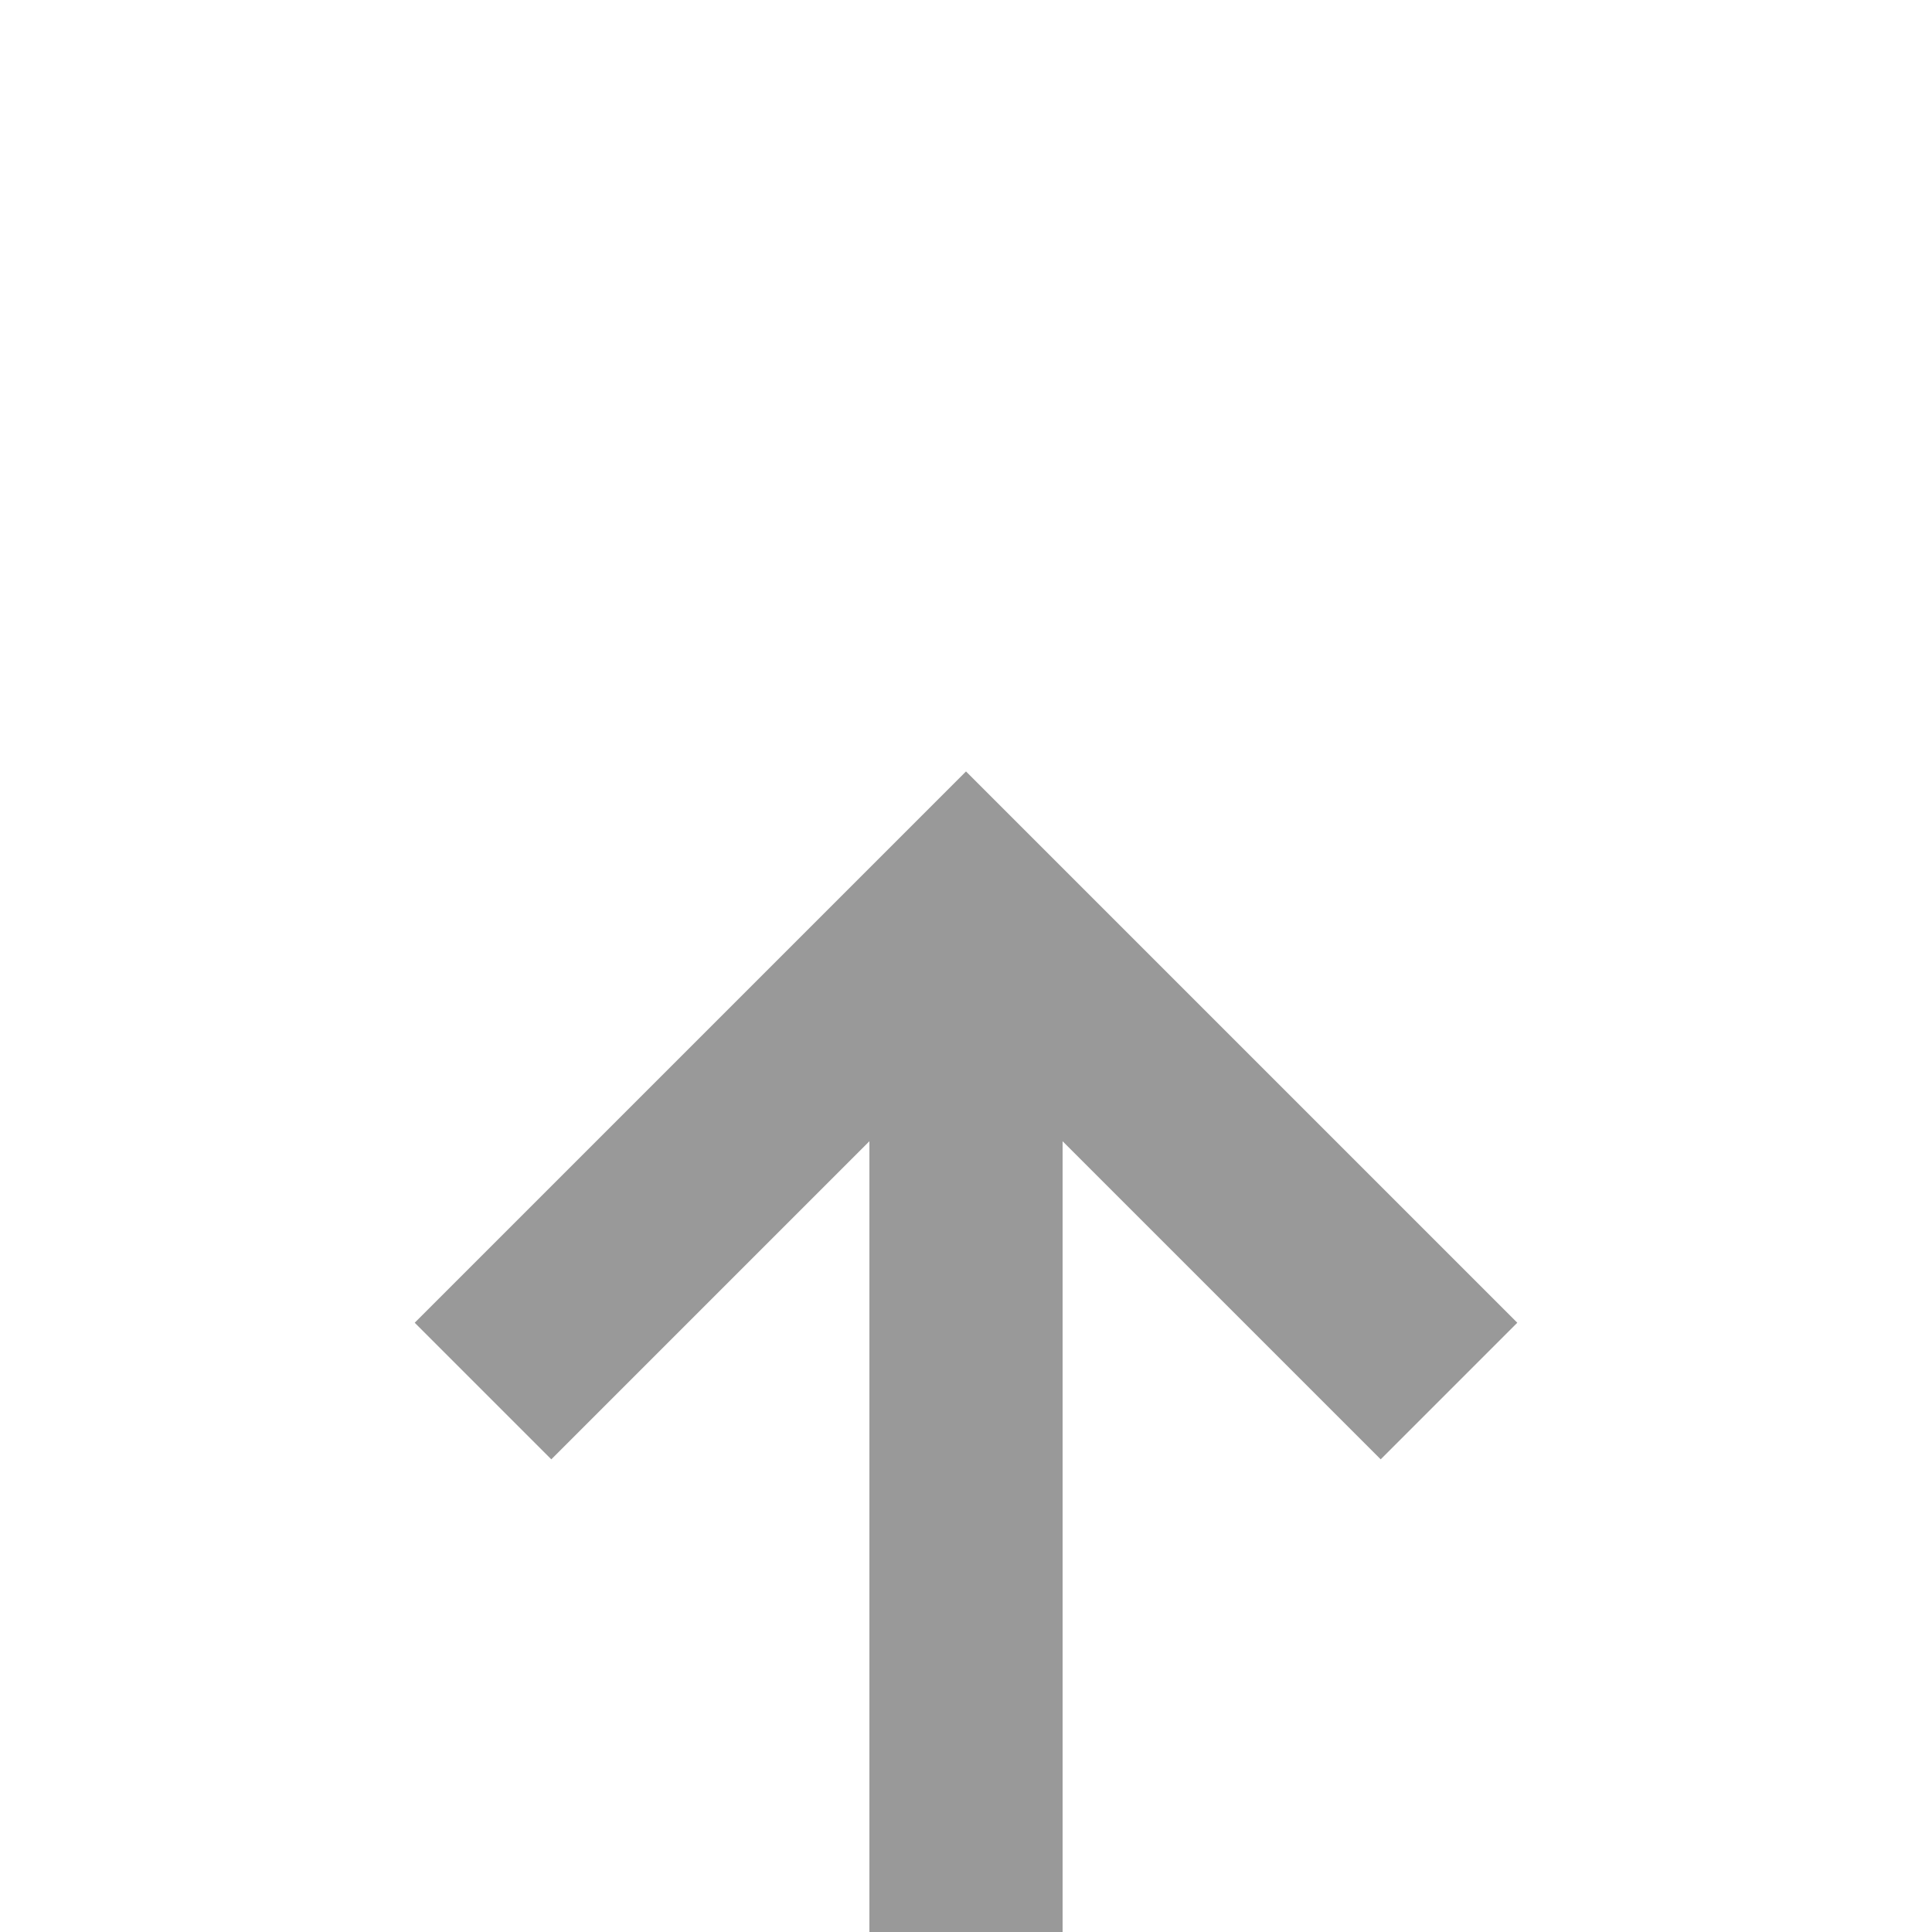 ﻿<?xml version="1.0" encoding="utf-8"?>
<svg version="1.1" xmlns:xlink="http://www.w3.org/1999/xlink" width="20px" height="20px" preserveAspectRatio="xMinYMid meet" viewBox="863 528  20 18" xmlns="http://www.w3.org/2000/svg">
  <defs>
    <mask fill="white" id="clip507">
      <path d="M 821 561  L 855 561  L 855 589  L 821 589  Z M 763 525  L 883 525  L 883 589  L 763 589  Z " fill-rule="evenodd" />
    </mask>
  </defs>
  <path d="M 763 575  L 868 575  A 5 5 0 0 0 873 570 L 873 537  " stroke-width="2" stroke="#999999" fill="none" mask="url(#clip507)" />
  <path d="M 868.707 542.107  L 873 537.814  L 877.293 542.107  L 878.707 540.693  L 873.707 535.693  L 873 534.986  L 872.293 535.693  L 867.293 540.693  L 868.707 542.107  Z " fill-rule="nonzero" fill="#999999" stroke="none" mask="url(#clip507)" />
</svg>